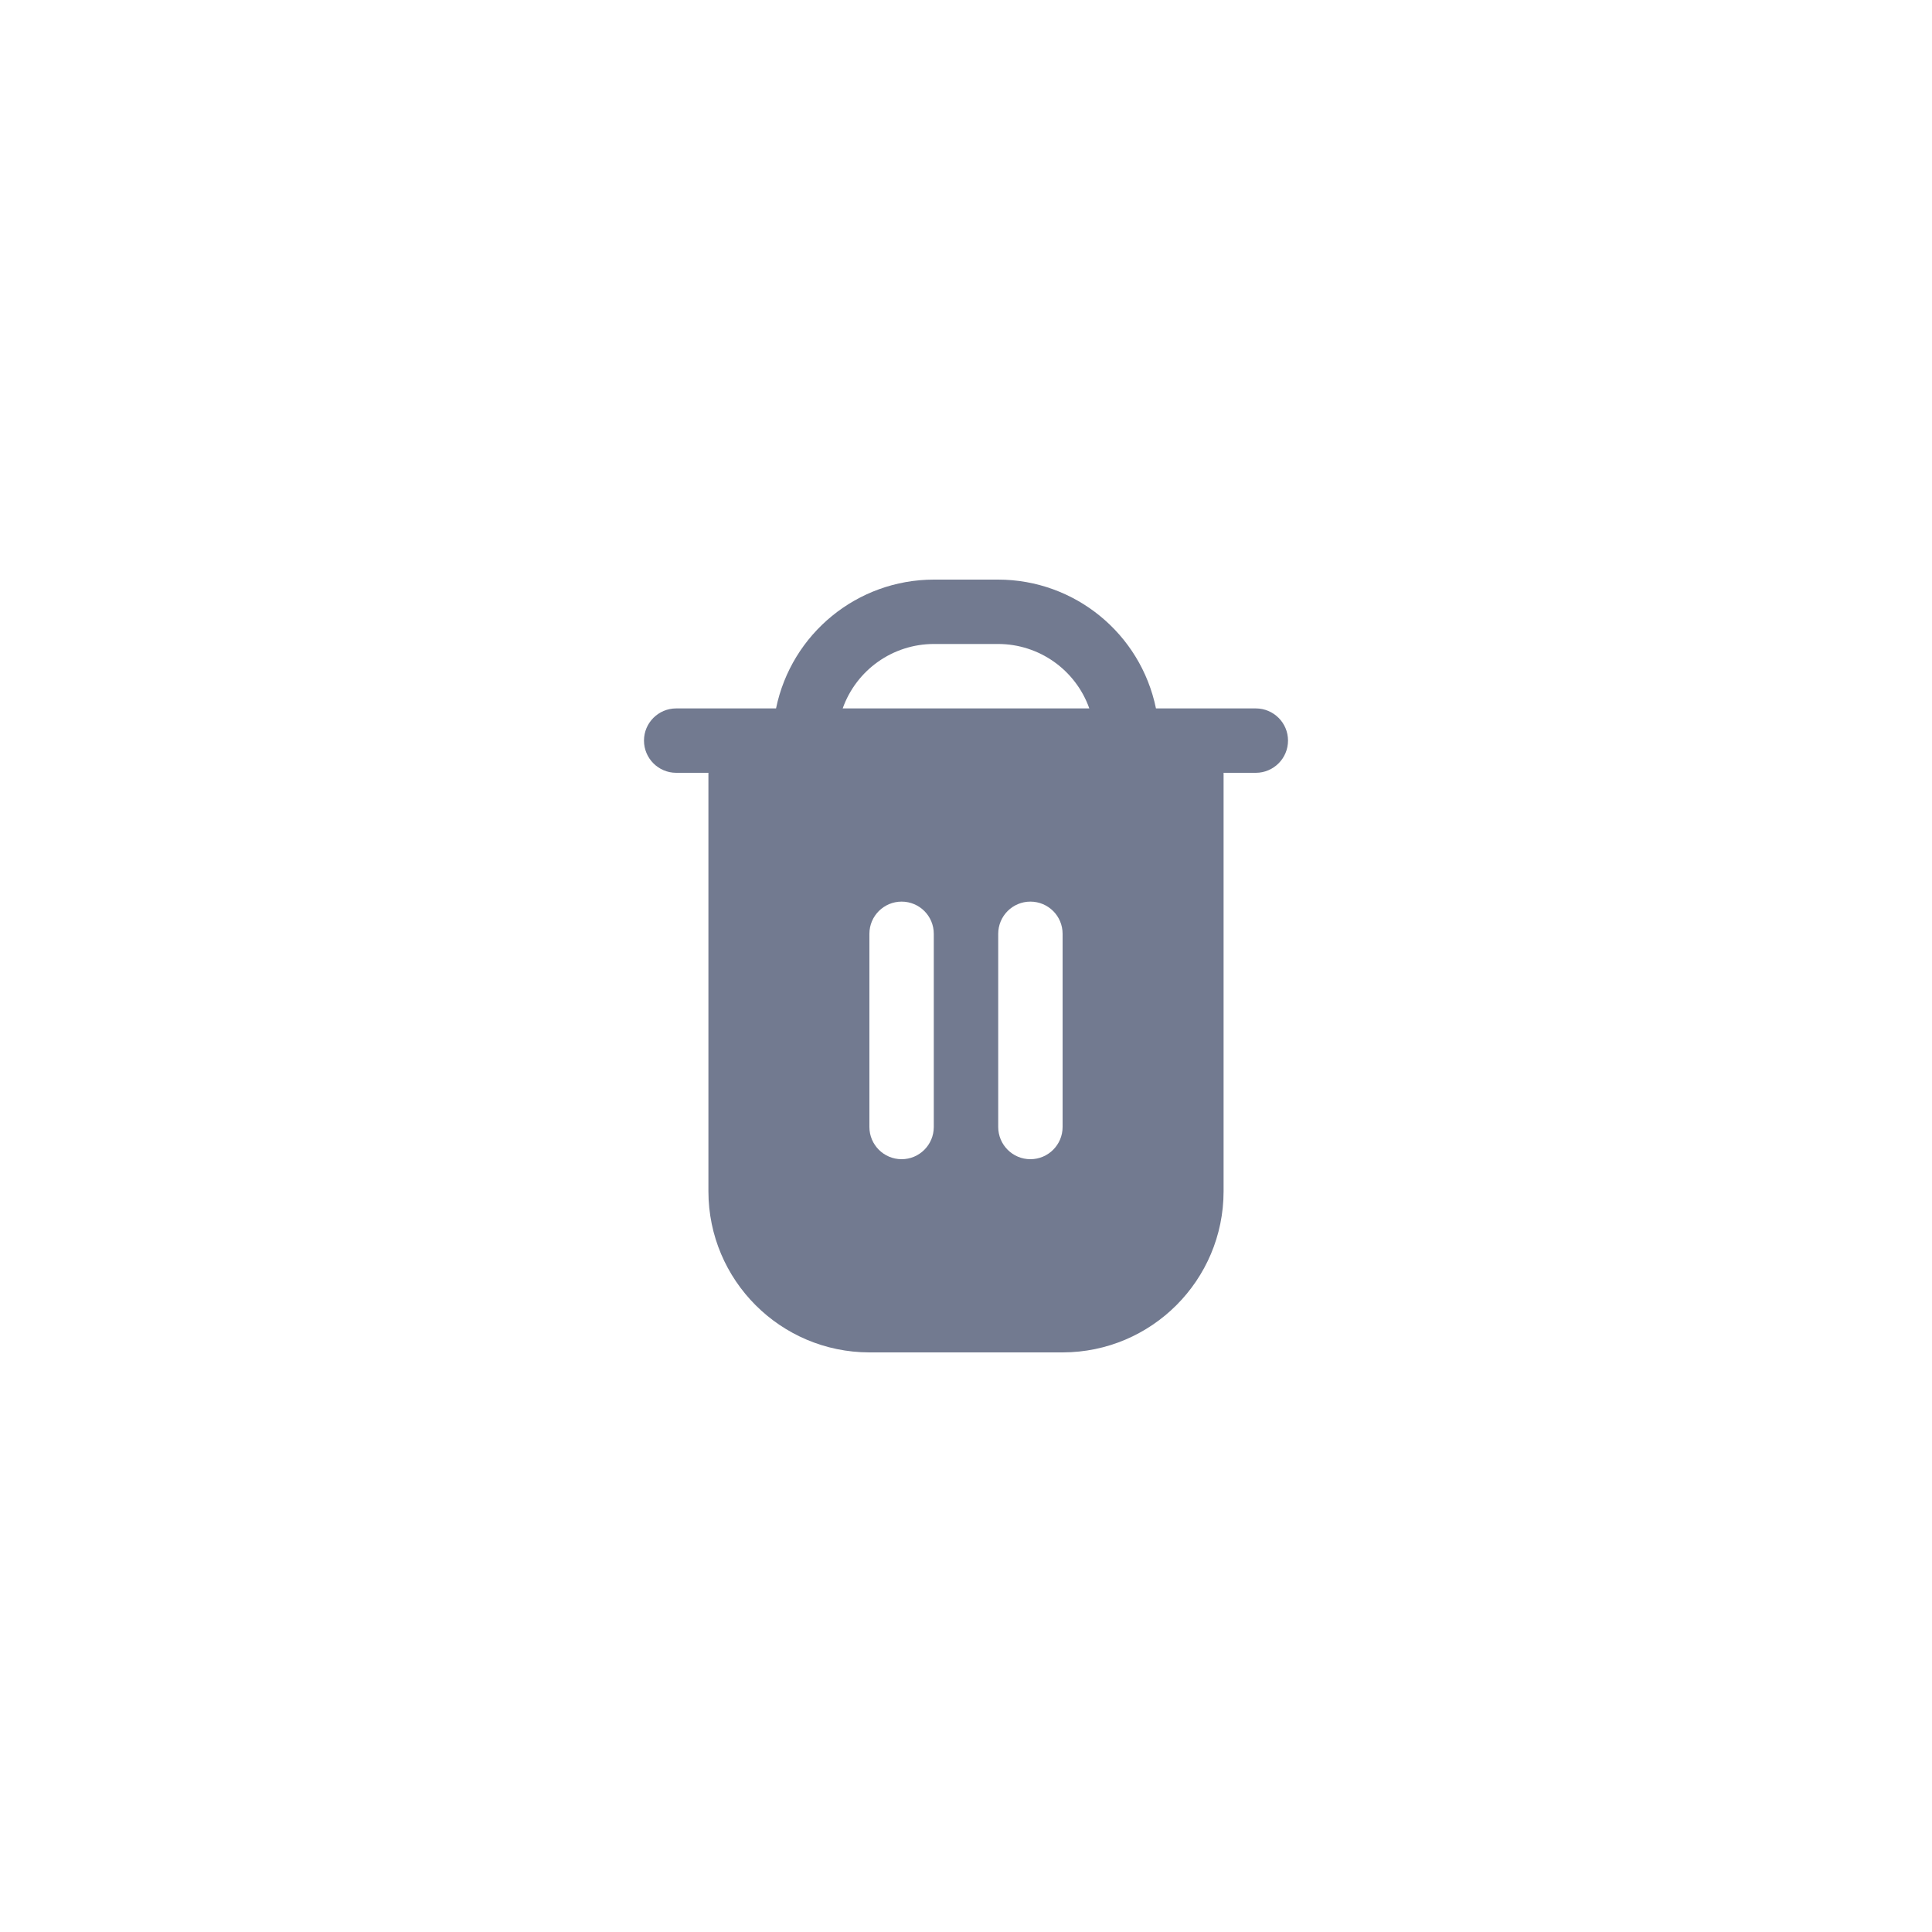 <svg width="40" height="40" viewBox="0 0 40 40" fill="none" xmlns="http://www.w3.org/2000/svg">
<path d="M26 14.667H23.933C23.614 13.116 22.25 12.002 20.667 12H19.333C17.75 12.002 16.386 13.116 16.067 14.667H14C13.632 14.667 13.333 14.965 13.333 15.333C13.333 15.701 13.632 16 14 16H14.667V24.667C14.669 26.507 16.16 27.998 18 28H22C23.84 27.998 25.331 26.507 25.333 24.667V16H26C26.368 16 26.667 15.701 26.667 15.333C26.667 14.965 26.368 14.667 26 14.667ZM19.333 23.333C19.333 23.701 19.035 24 18.667 24C18.299 24 18 23.701 18 23.333V19.333C18 18.965 18.299 18.667 18.667 18.667C19.035 18.667 19.333 18.965 19.333 19.333V23.333H19.333ZM22 23.333C22 23.701 21.702 24 21.333 24C20.965 24 20.667 23.701 20.667 23.333V19.333C20.667 18.965 20.965 18.667 21.333 18.667C21.702 18.667 22 18.965 22 19.333V23.333ZM17.447 14.667C17.731 13.868 18.486 13.334 19.333 13.333H20.667C21.514 13.334 22.269 13.868 22.553 14.667H17.447Z" fill="#727A90"/>
</svg>
